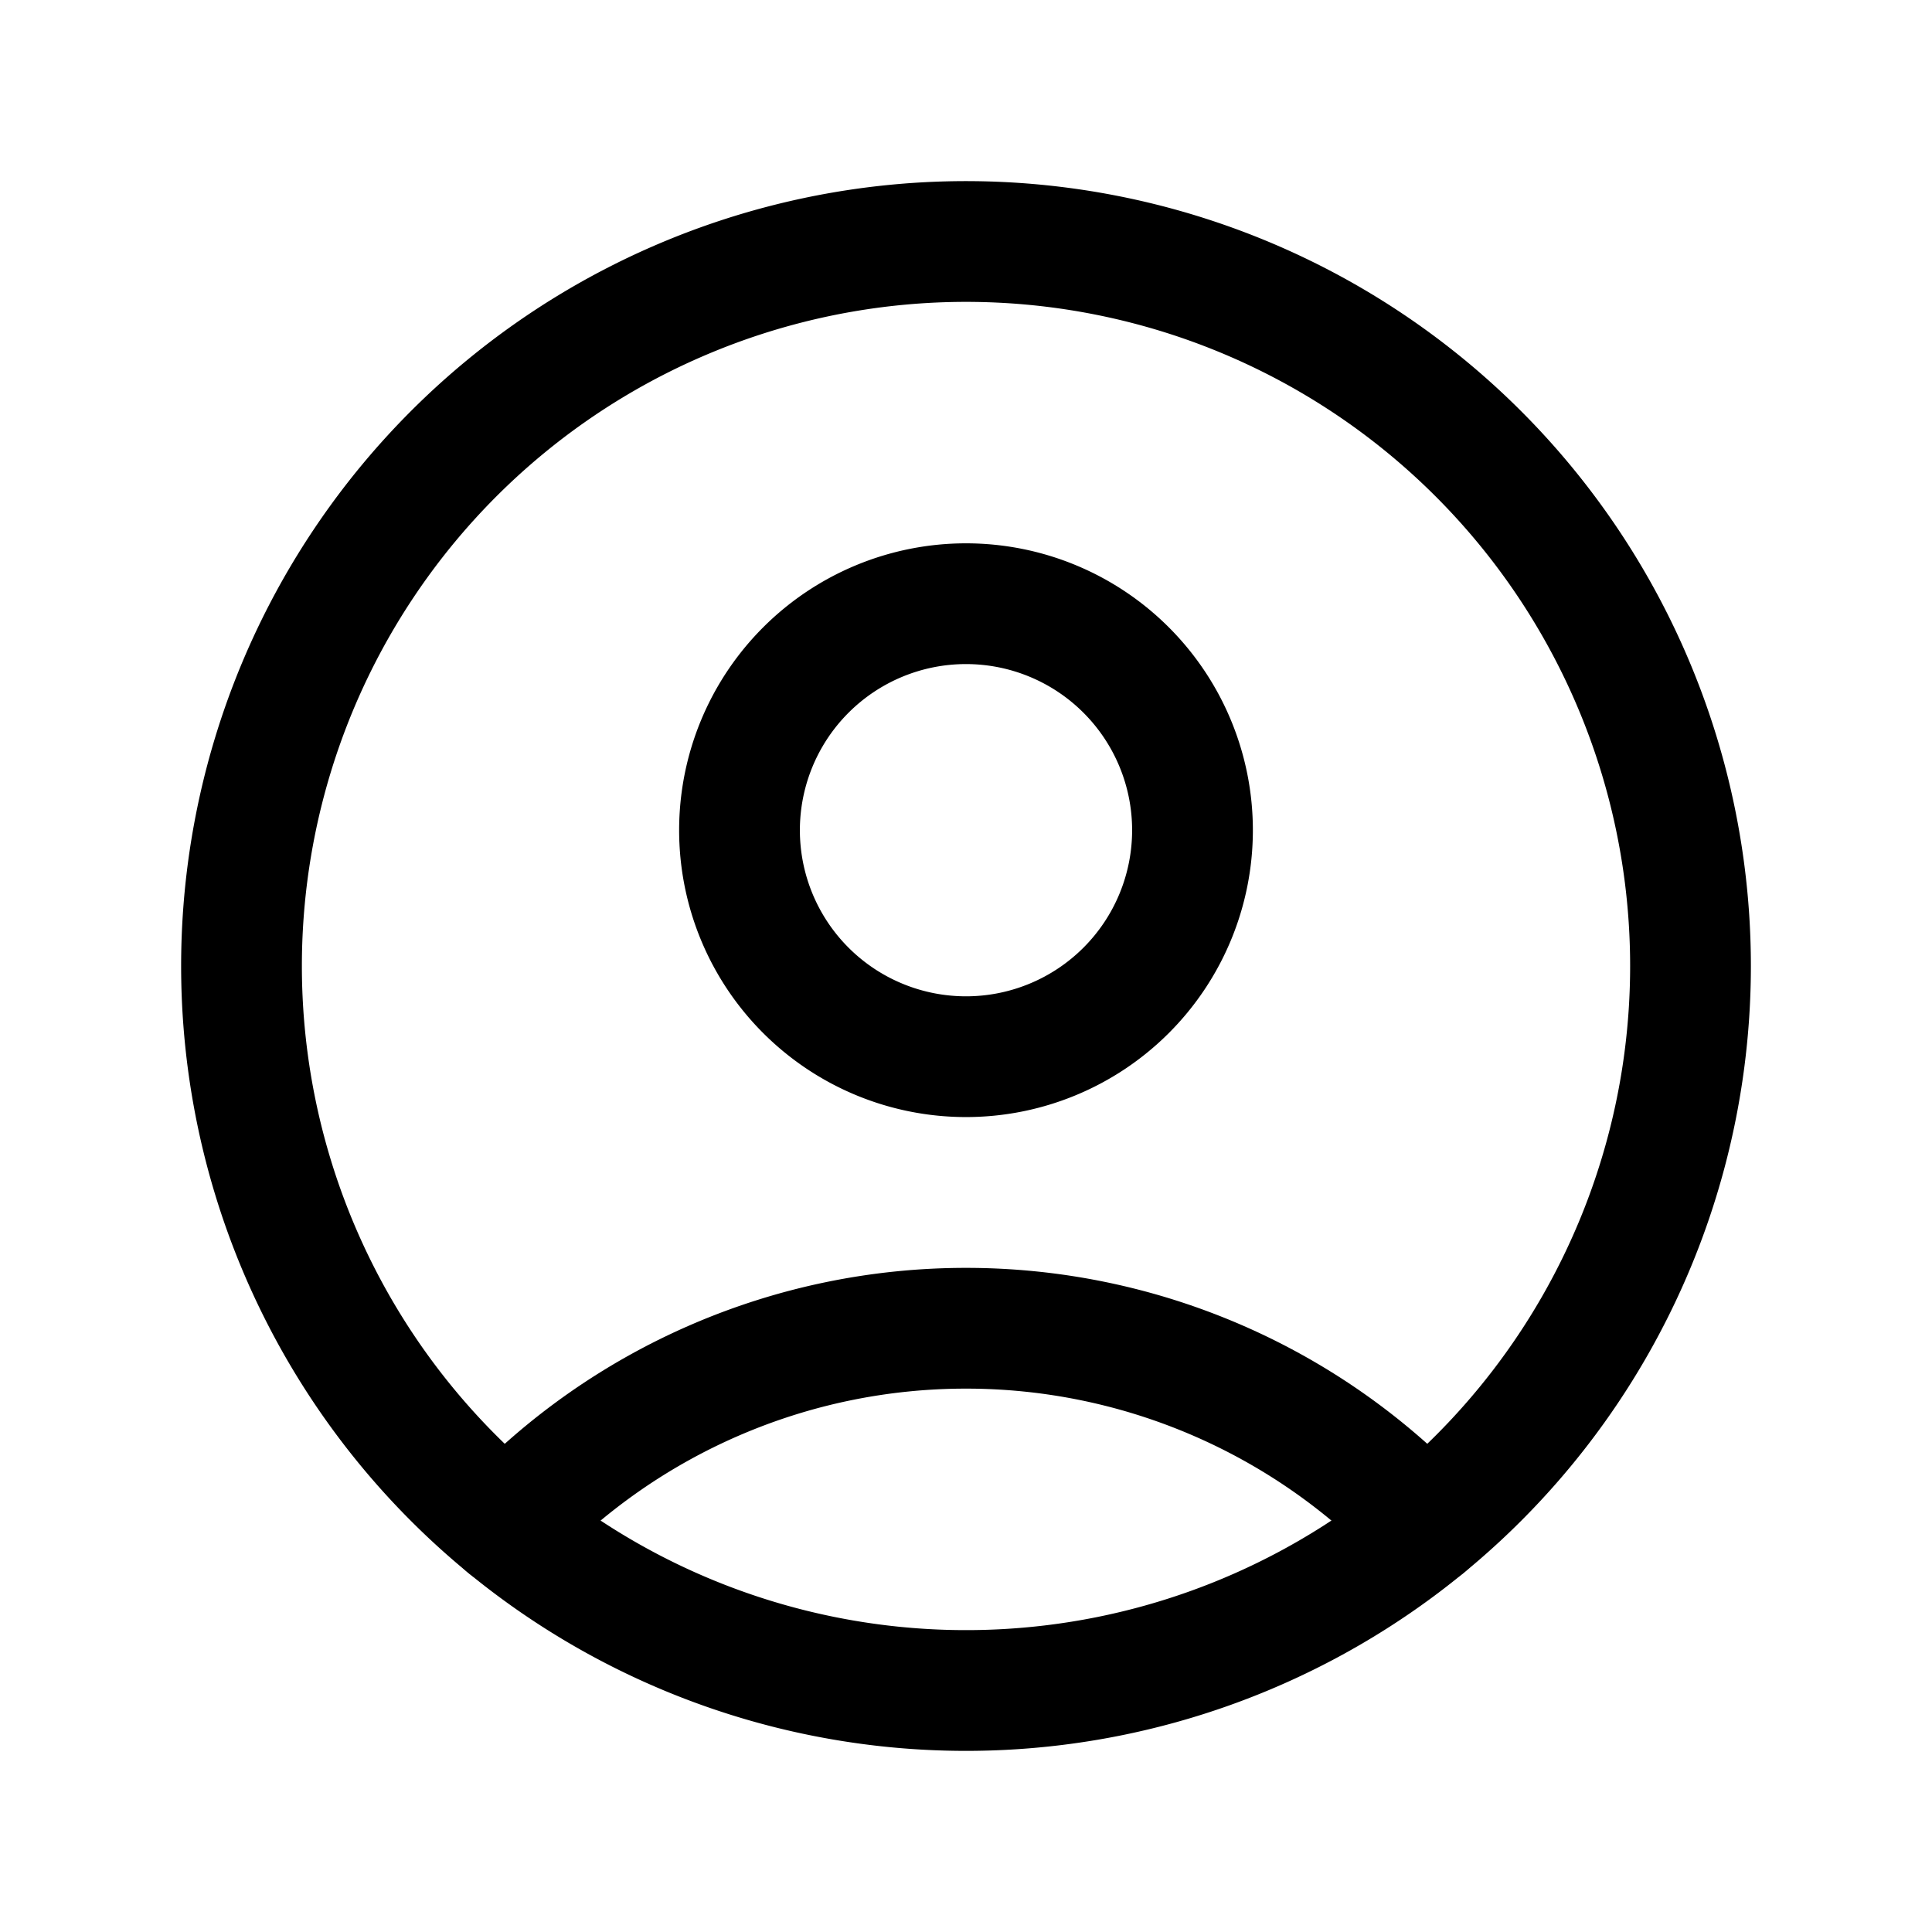 <svg xmlns="http://www.w3.org/2000/svg" width="24" height="24" fill="none" viewBox="0 0 24 24"><path stroke="currentColor" stroke-linecap="round" stroke-linejoin="round" stroke-width="1.5" d="M18.364 5.636a9 9 0 0 1 0 12.728 9 9 0 1 1 0-12.728"/><path stroke="currentColor" stroke-linecap="round" stroke-linejoin="round" stroke-width="1.5" d="M13.99 8.324a2.813 2.813 0 1 1-3.98 3.978 2.813 2.813 0 0 1 3.98-3.978m3.717 10.634A7.848 7.848 0 0 0 12 16.5a7.845 7.845 0 0 0-5.707 2.459"/></svg>